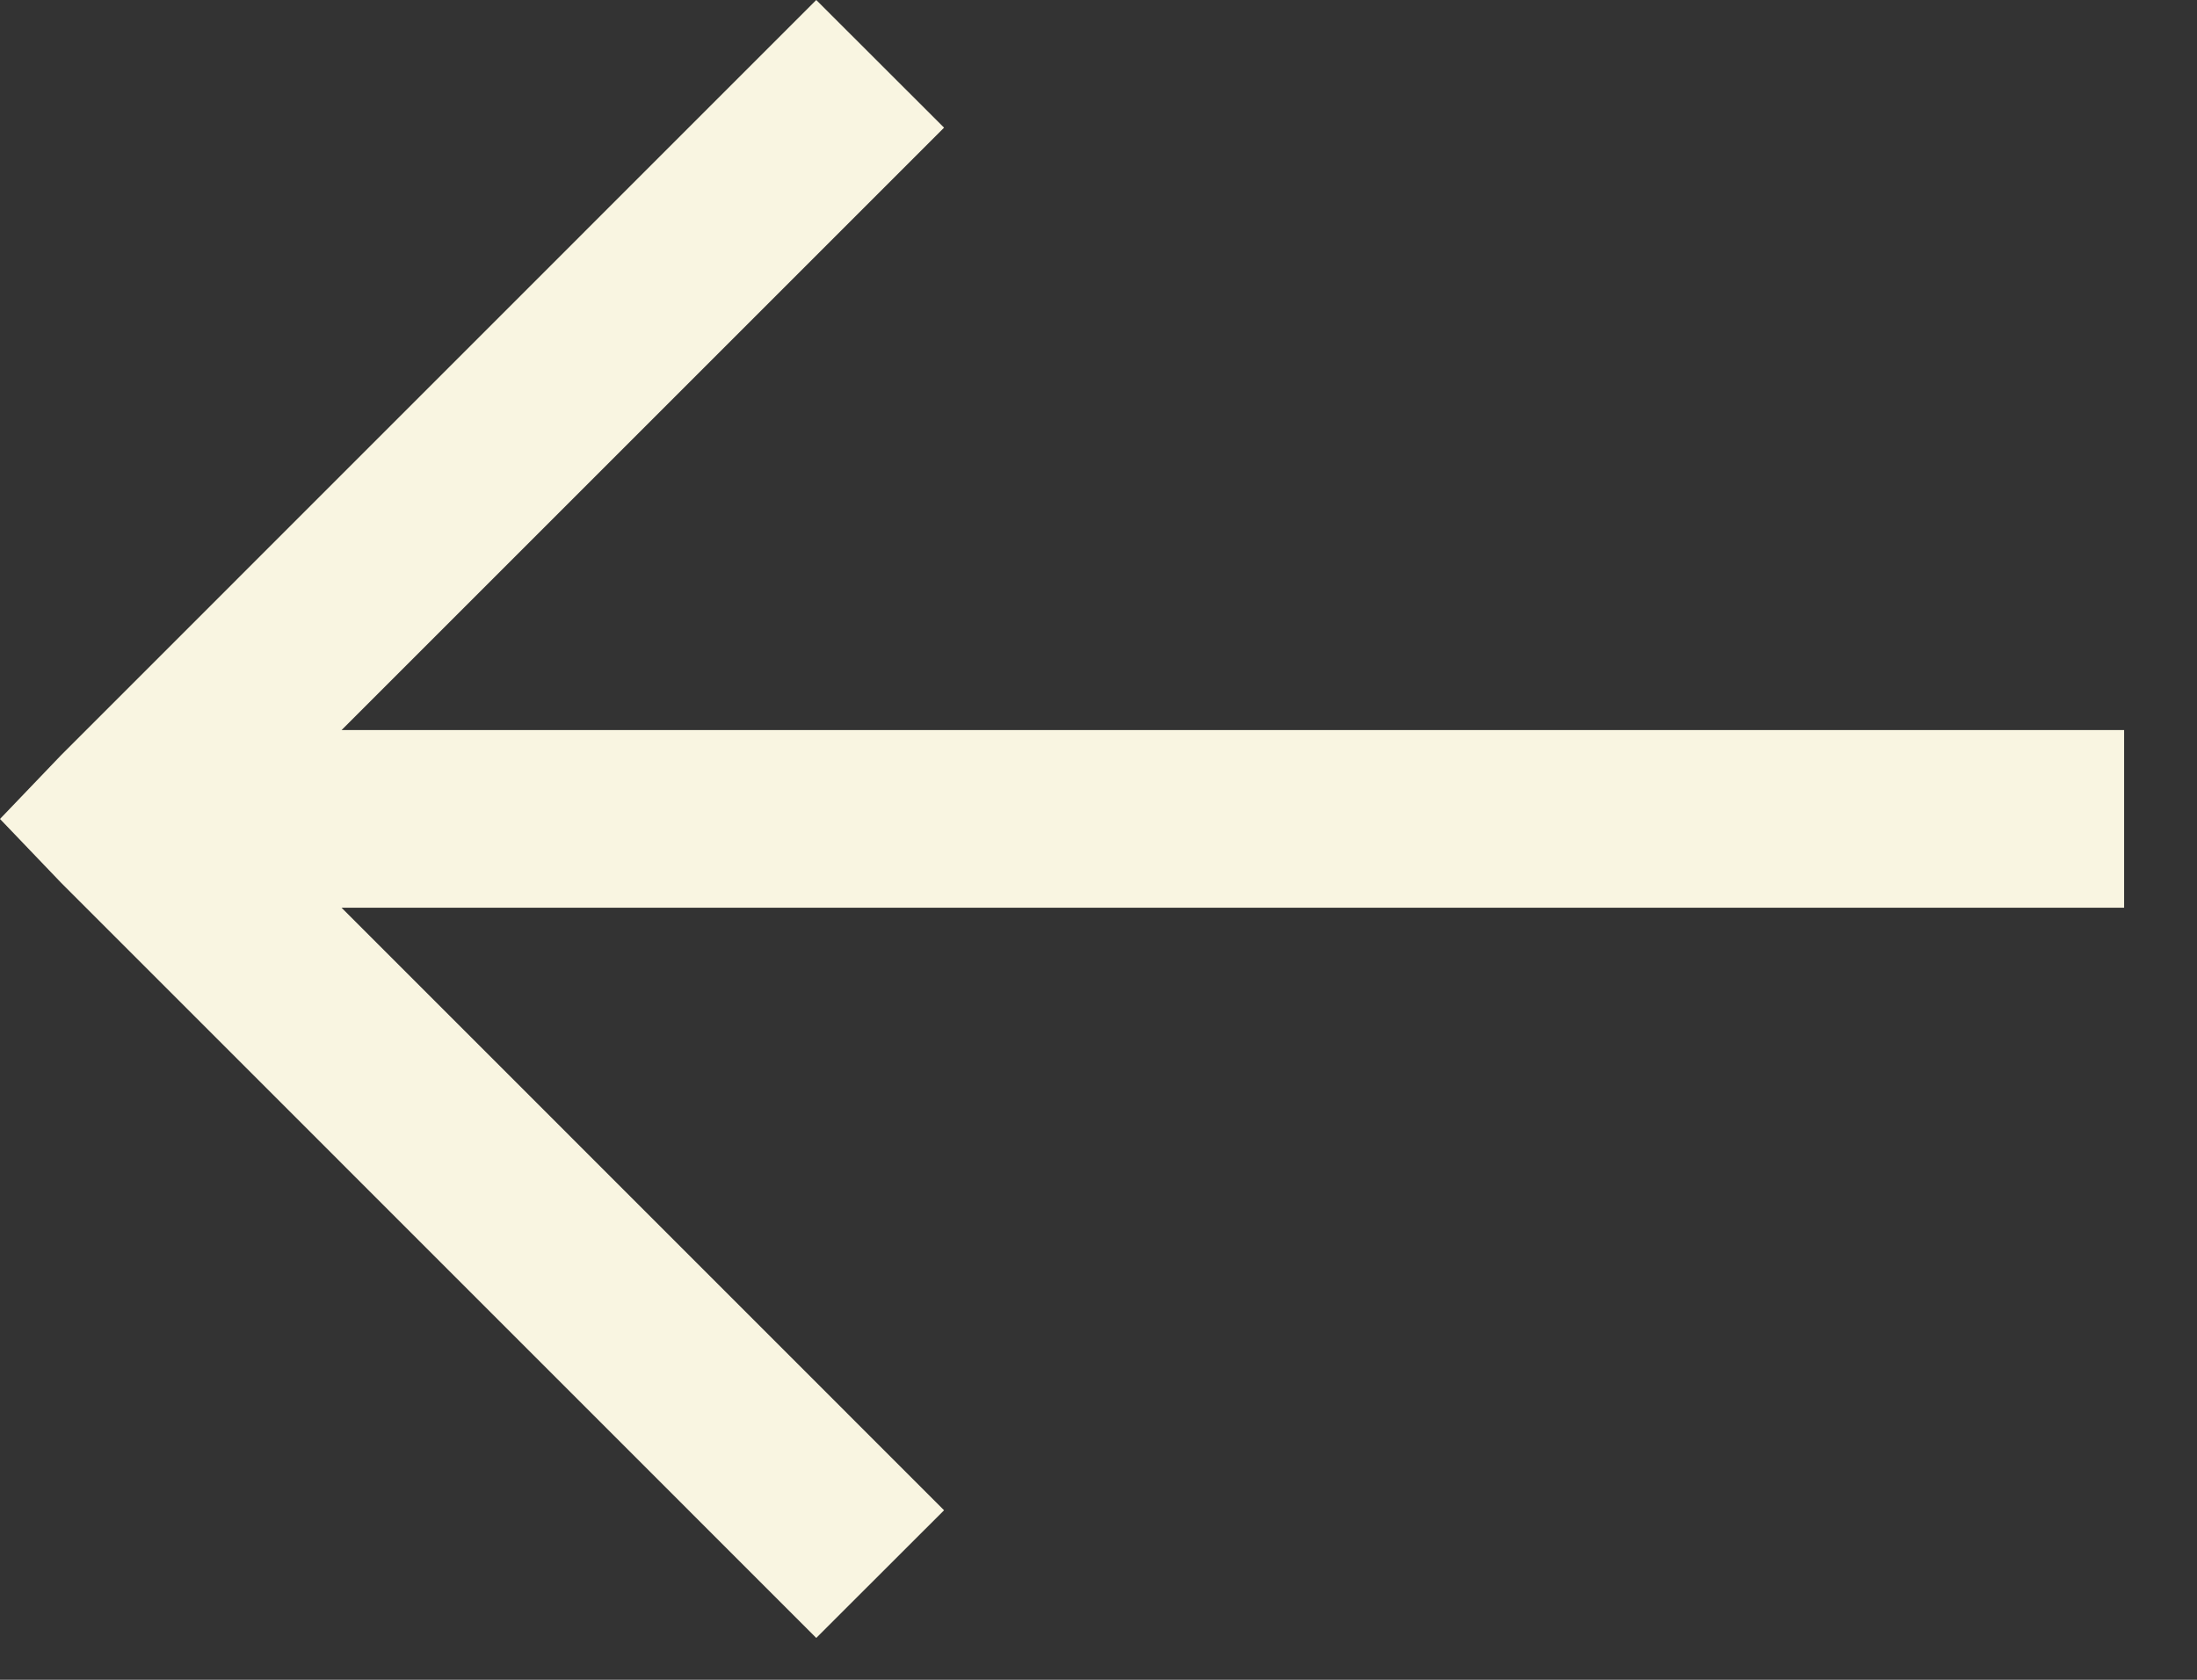 <svg width="17" height="13" viewBox="0 0 17 13" fill="none" xmlns="http://www.w3.org/2000/svg">
    <rect x="0" y="0" width="17" height="13" fill="#333333" stroke="none"/>
    <path d="M6.316 0L0.473 5.844L0 6.338L0.473 6.832L6.316 12.676L7.305 11.688L2.643 7.025H16.436V5.65H2.643L7.305 0.988L6.316 0Z" fill="#F9F5E1"/>
</svg>
